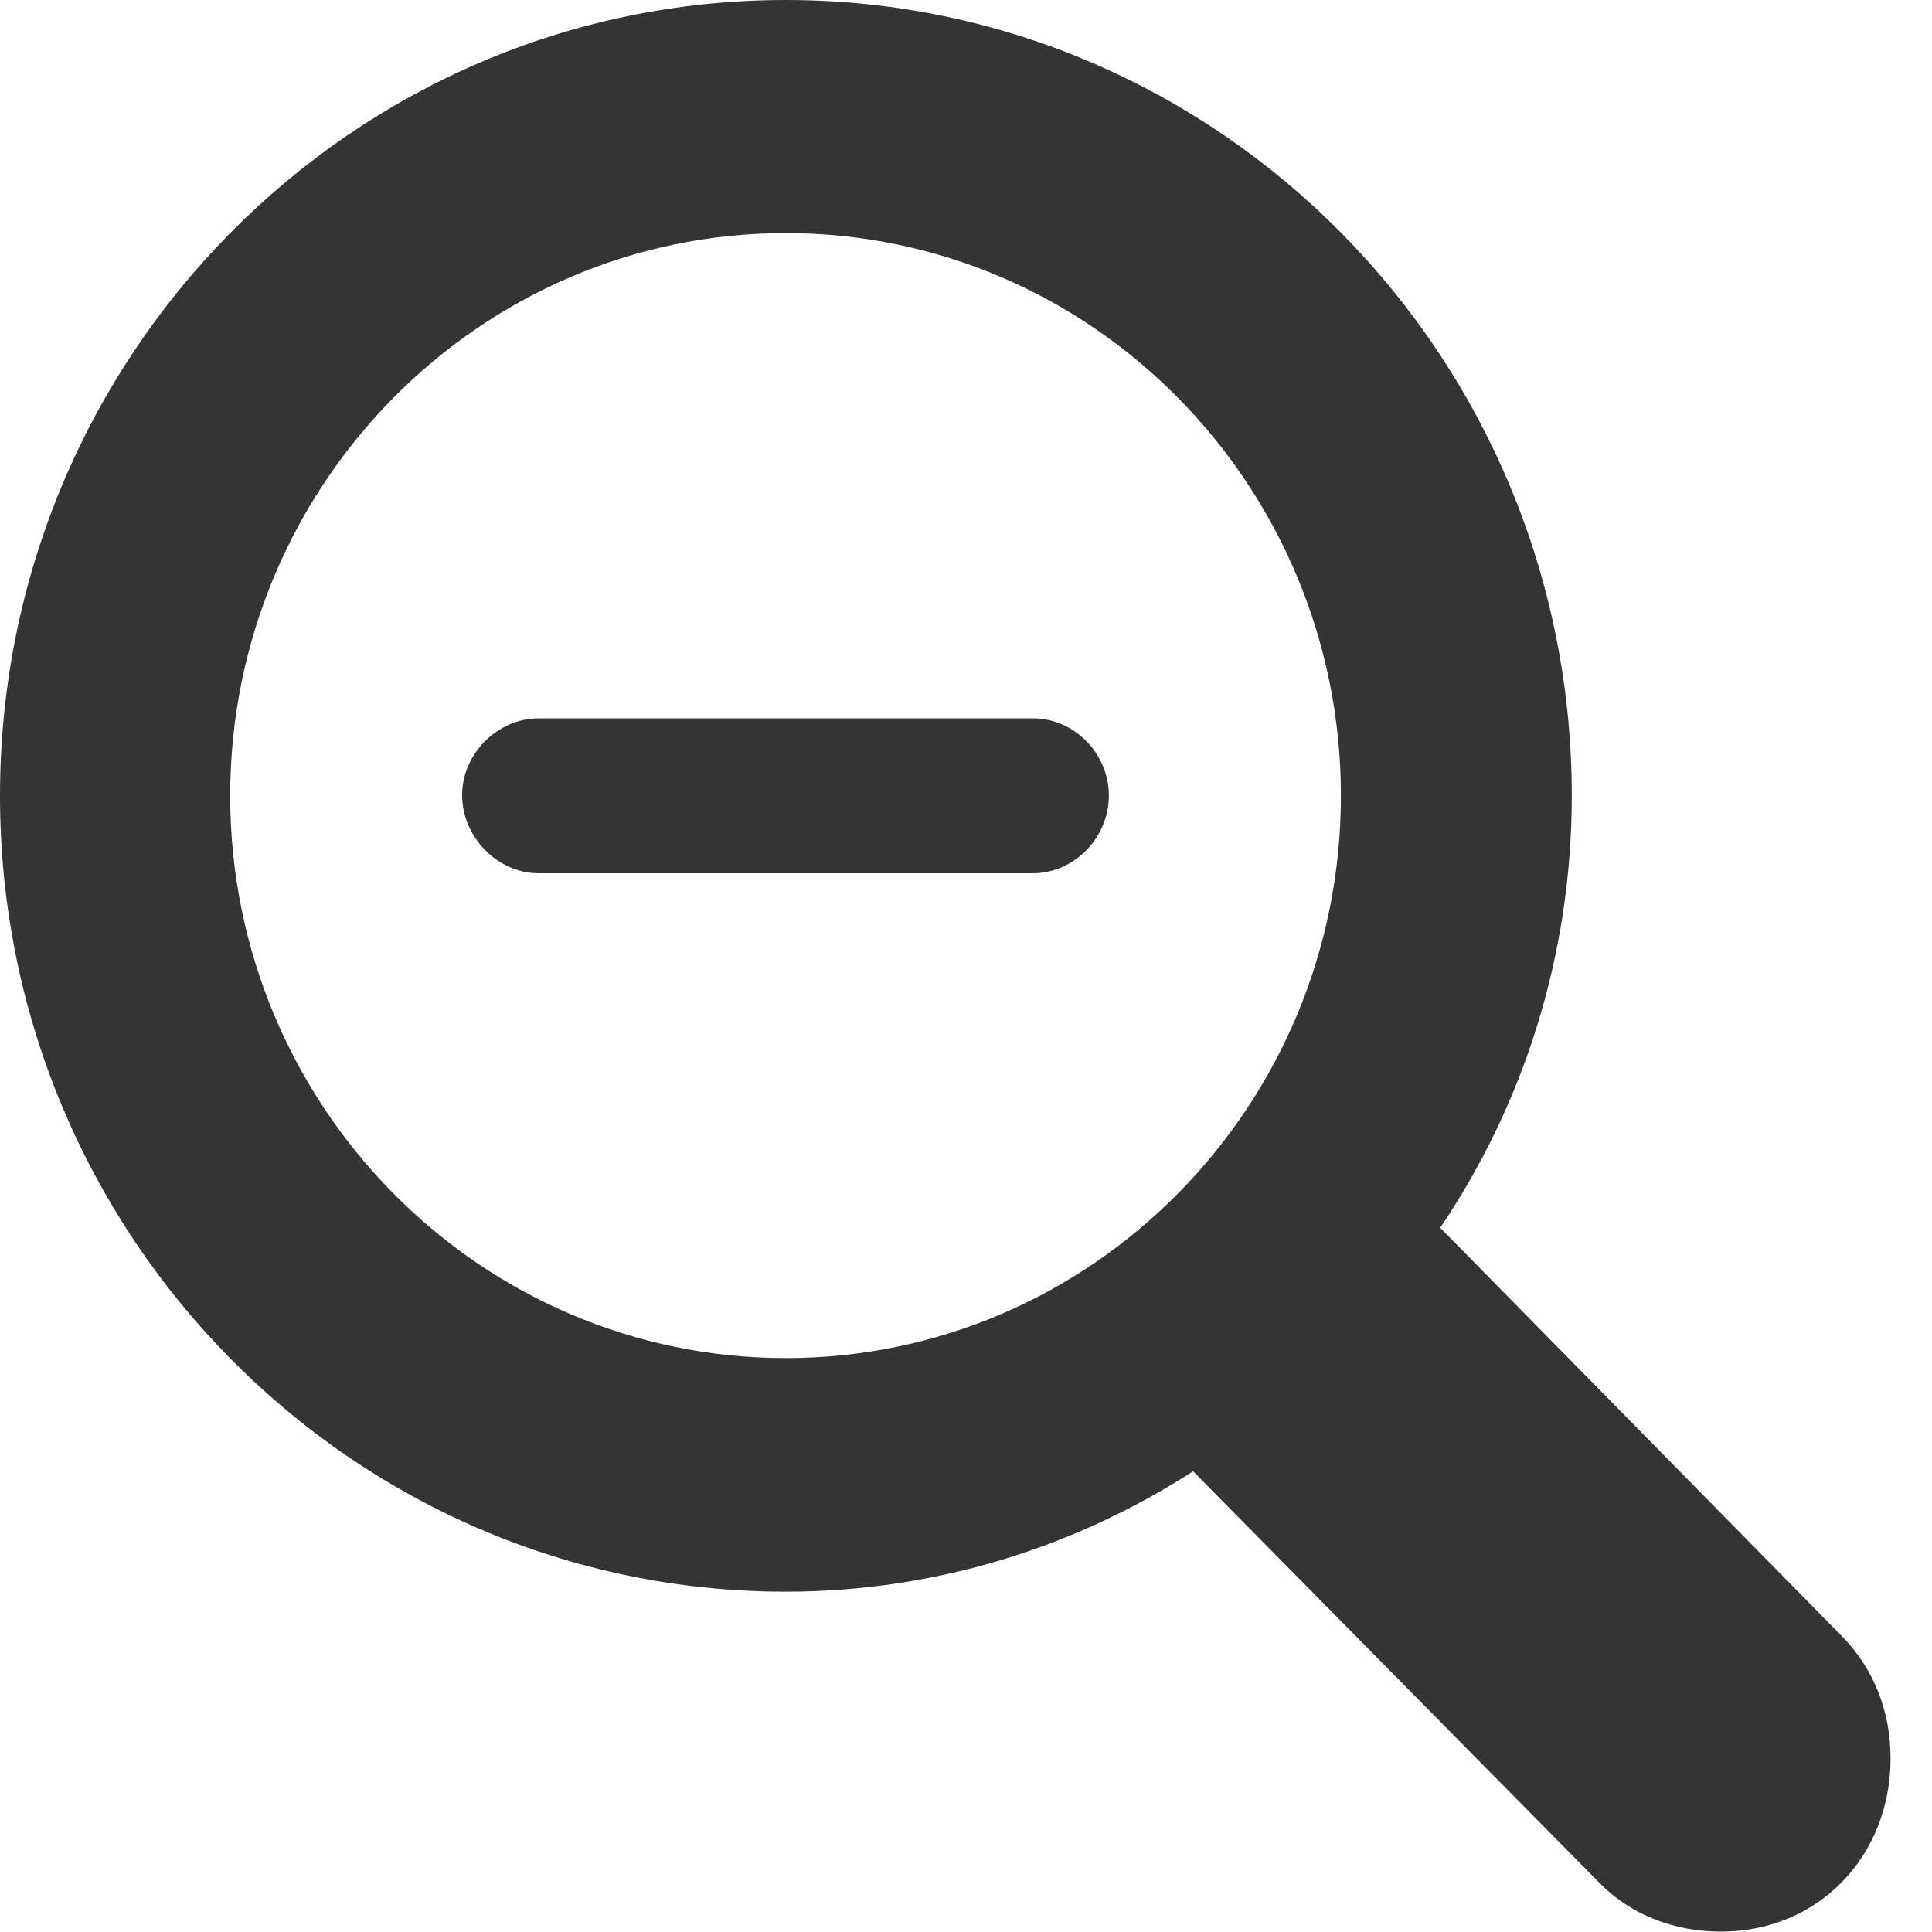 <svg preserveAspectRatio="none" width="100%" height="100%" overflow="visible" style="display: block;" viewBox="0 0 20 20" fill="none" xmlns="http://www.w3.org/2000/svg">
<path id="minus " d="M0 8.238C0 12.783 3.642 16.477 8.134 16.477C9.69 16.477 11.133 16.014 12.351 15.231L16.549 19.483C16.884 19.83 17.344 19.996 17.816 19.996C18.829 19.996 19.571 19.21 19.571 18.203C19.571 17.729 19.407 17.286 19.069 16.939L14.909 12.71C15.765 11.442 16.271 9.9 16.271 8.238C16.271 3.689 12.625 0 8.134 0C3.642 0 0 3.689 0 8.238ZM2.383 8.238C2.383 5.027 4.963 2.413 8.134 2.413C11.308 2.413 13.881 5.027 13.881 8.238C13.881 11.446 11.308 14.059 8.134 14.059C4.963 14.059 2.383 11.446 2.383 8.238ZM5.576 9.04H10.691C11.121 9.04 11.479 8.67 11.479 8.238C11.479 7.799 11.121 7.436 10.691 7.436H5.576C5.153 7.436 4.78 7.803 4.784 8.238C4.788 8.67 5.153 9.04 5.576 9.04Z" fill="#343434"/>
</svg>
